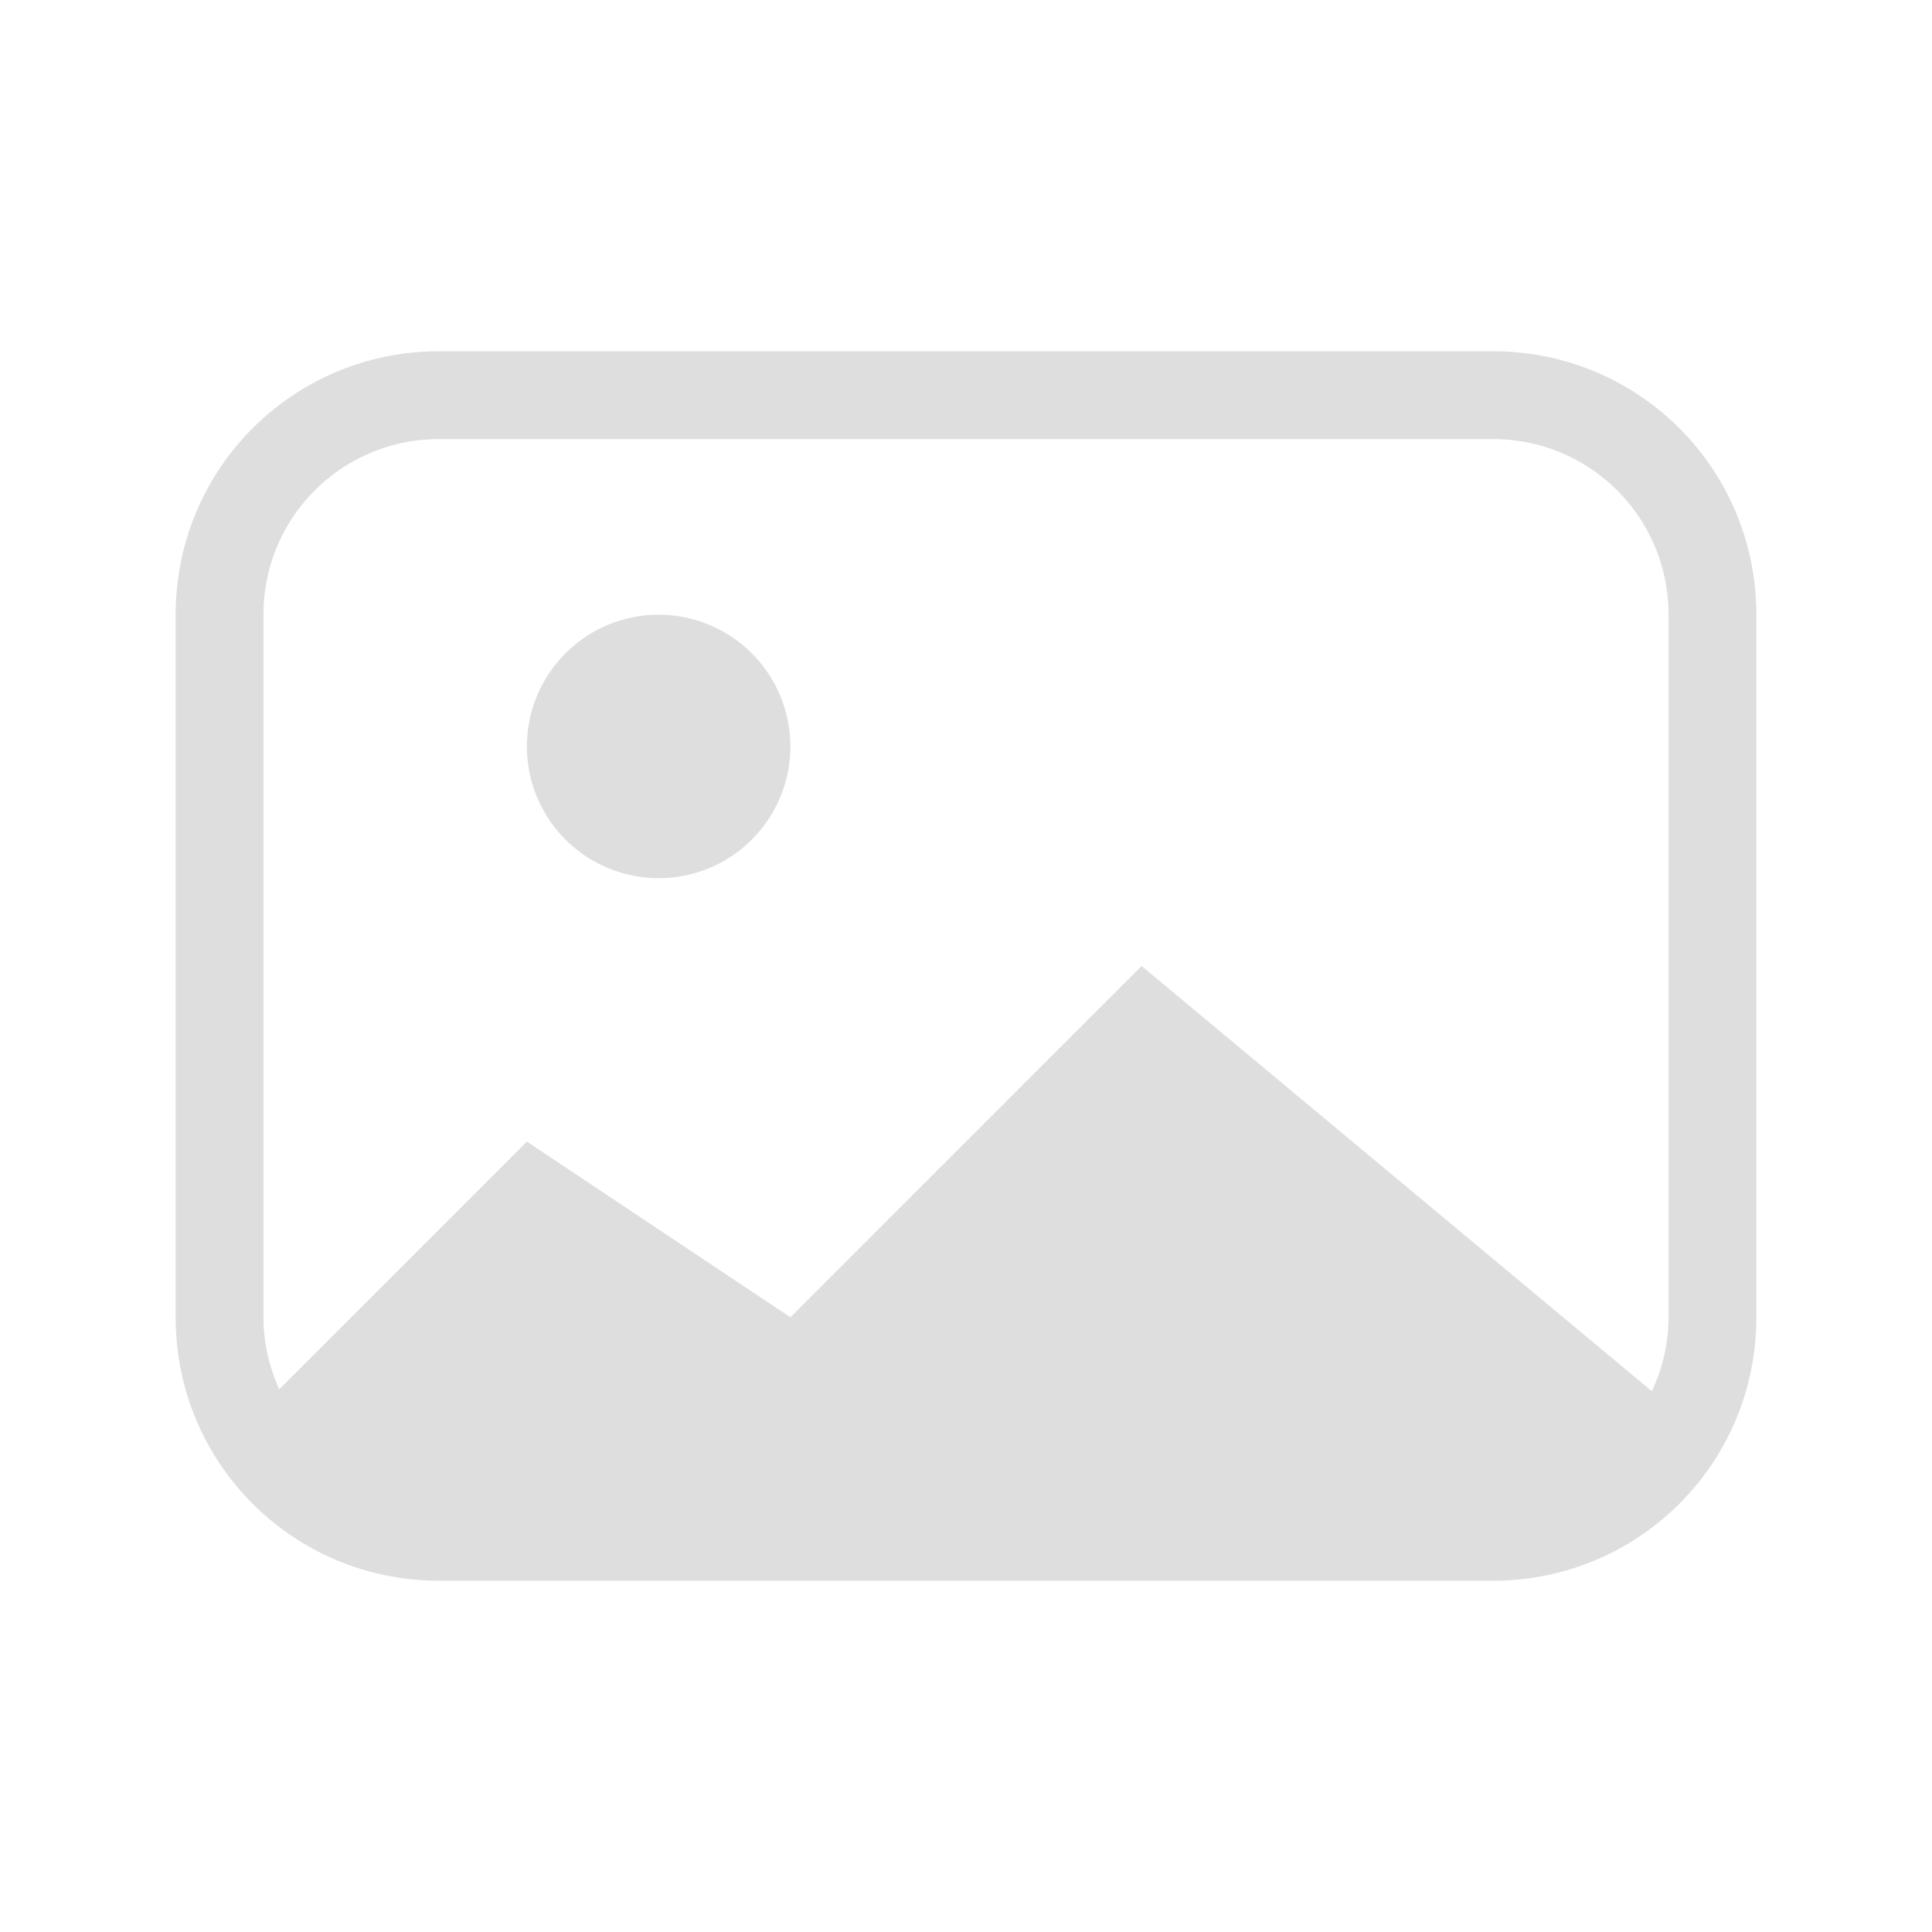 <?xml version='1.0' encoding='ASCII'?>
<svg xmlns="http://www.w3.org/2000/svg" viewBox="0 0 22 22">
<defs><style id="current-color-scheme" type="text/css">.ColorScheme-Contrast{color:#dedede; fill:currentColor;}</style></defs><path fill="currentColor" d="M5 4C3.338 4 2 5.338 2 7v8c0 1.662 1.338 3 3 3h12c1.662 0 3-1.338 3-3V7c0-1.662-1.338-3-3-3zm0 1h12c1.108 0 2 .892 2 2v8c0 .302-.07.585-.19.842L13 11l-4 4-3-2-2.82 2.82A2 2 0 0 1 3 15V7c0-1.108.892-2 2-2m2.5 2a1.5 1.5 0 1 0 0 3 1.5 1.5 0 0 0 0-3" class="ColorScheme-Contrast" style="fill:currentColor"/>
</svg>
